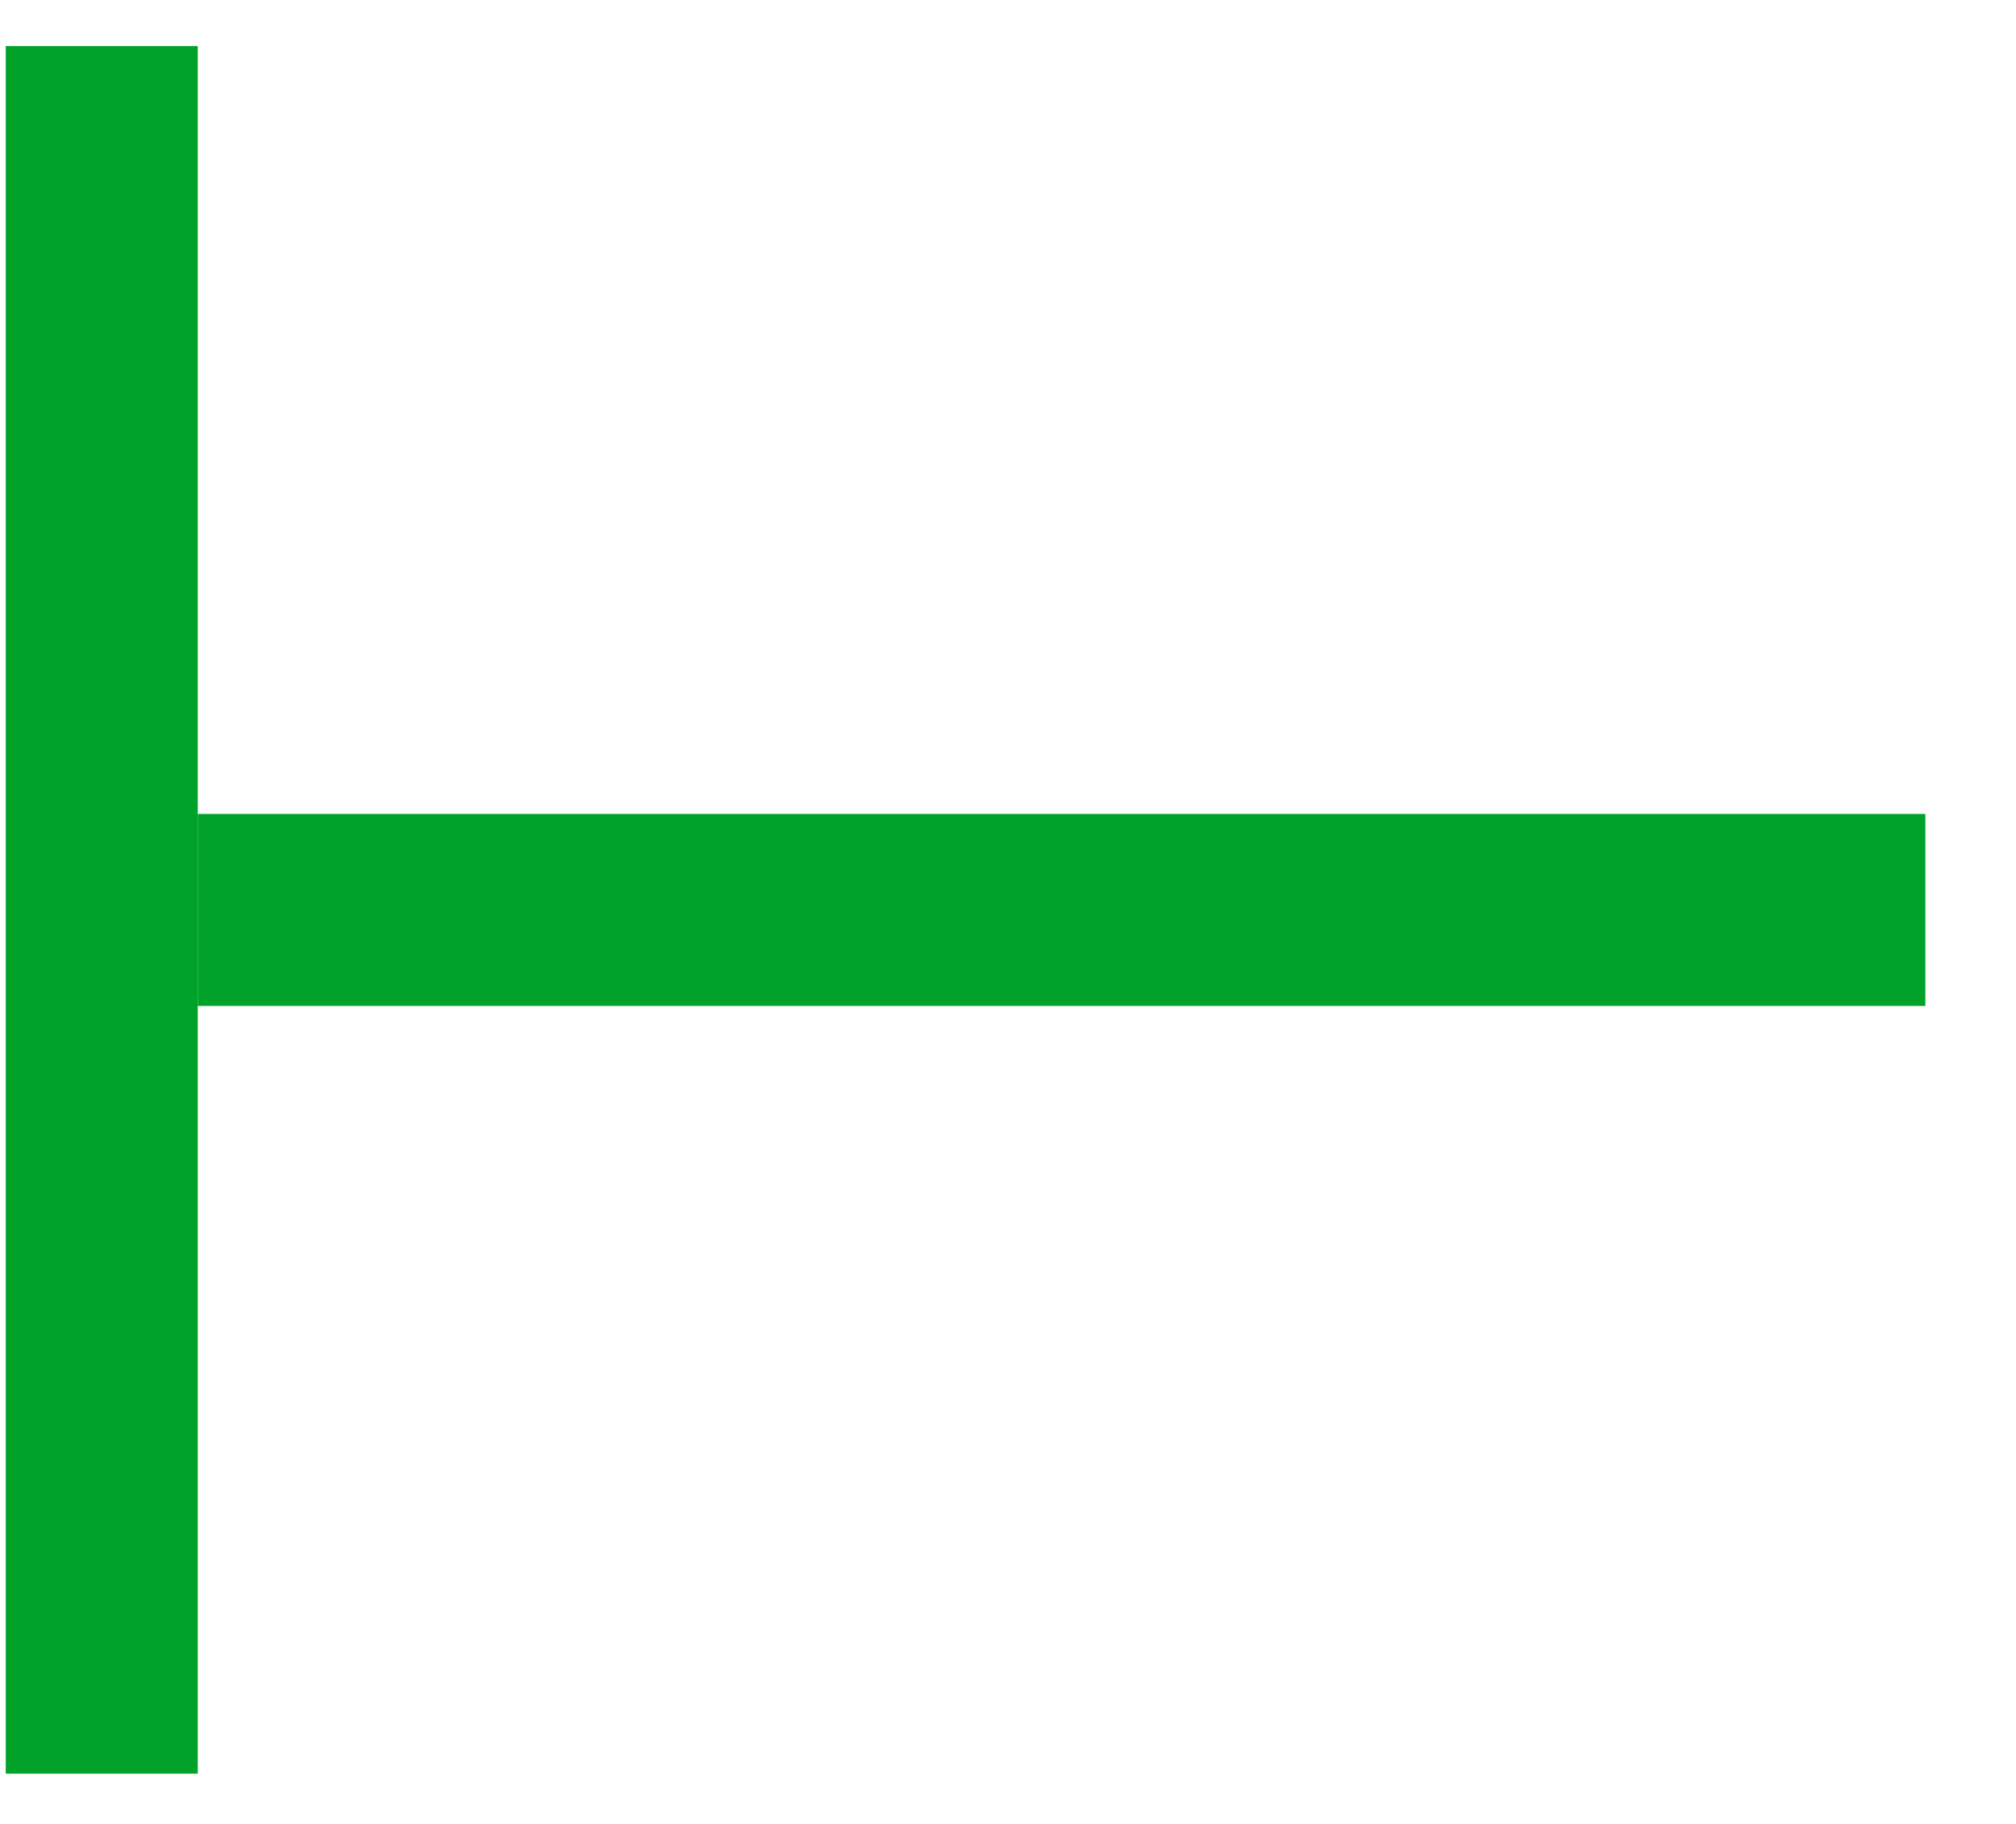 <svg width="21" height="19" viewBox="0 0 21 19" fill="none" xmlns="http://www.w3.org/2000/svg">
<rect x="0.06" y="0.48" width="2" height="17.996" fill="#01A229"/>
<rect x="20.056" y="8.479" width="2" height="17.996" transform="rotate(90 20.056 8.479)" fill="#01A229"/>
</svg>
